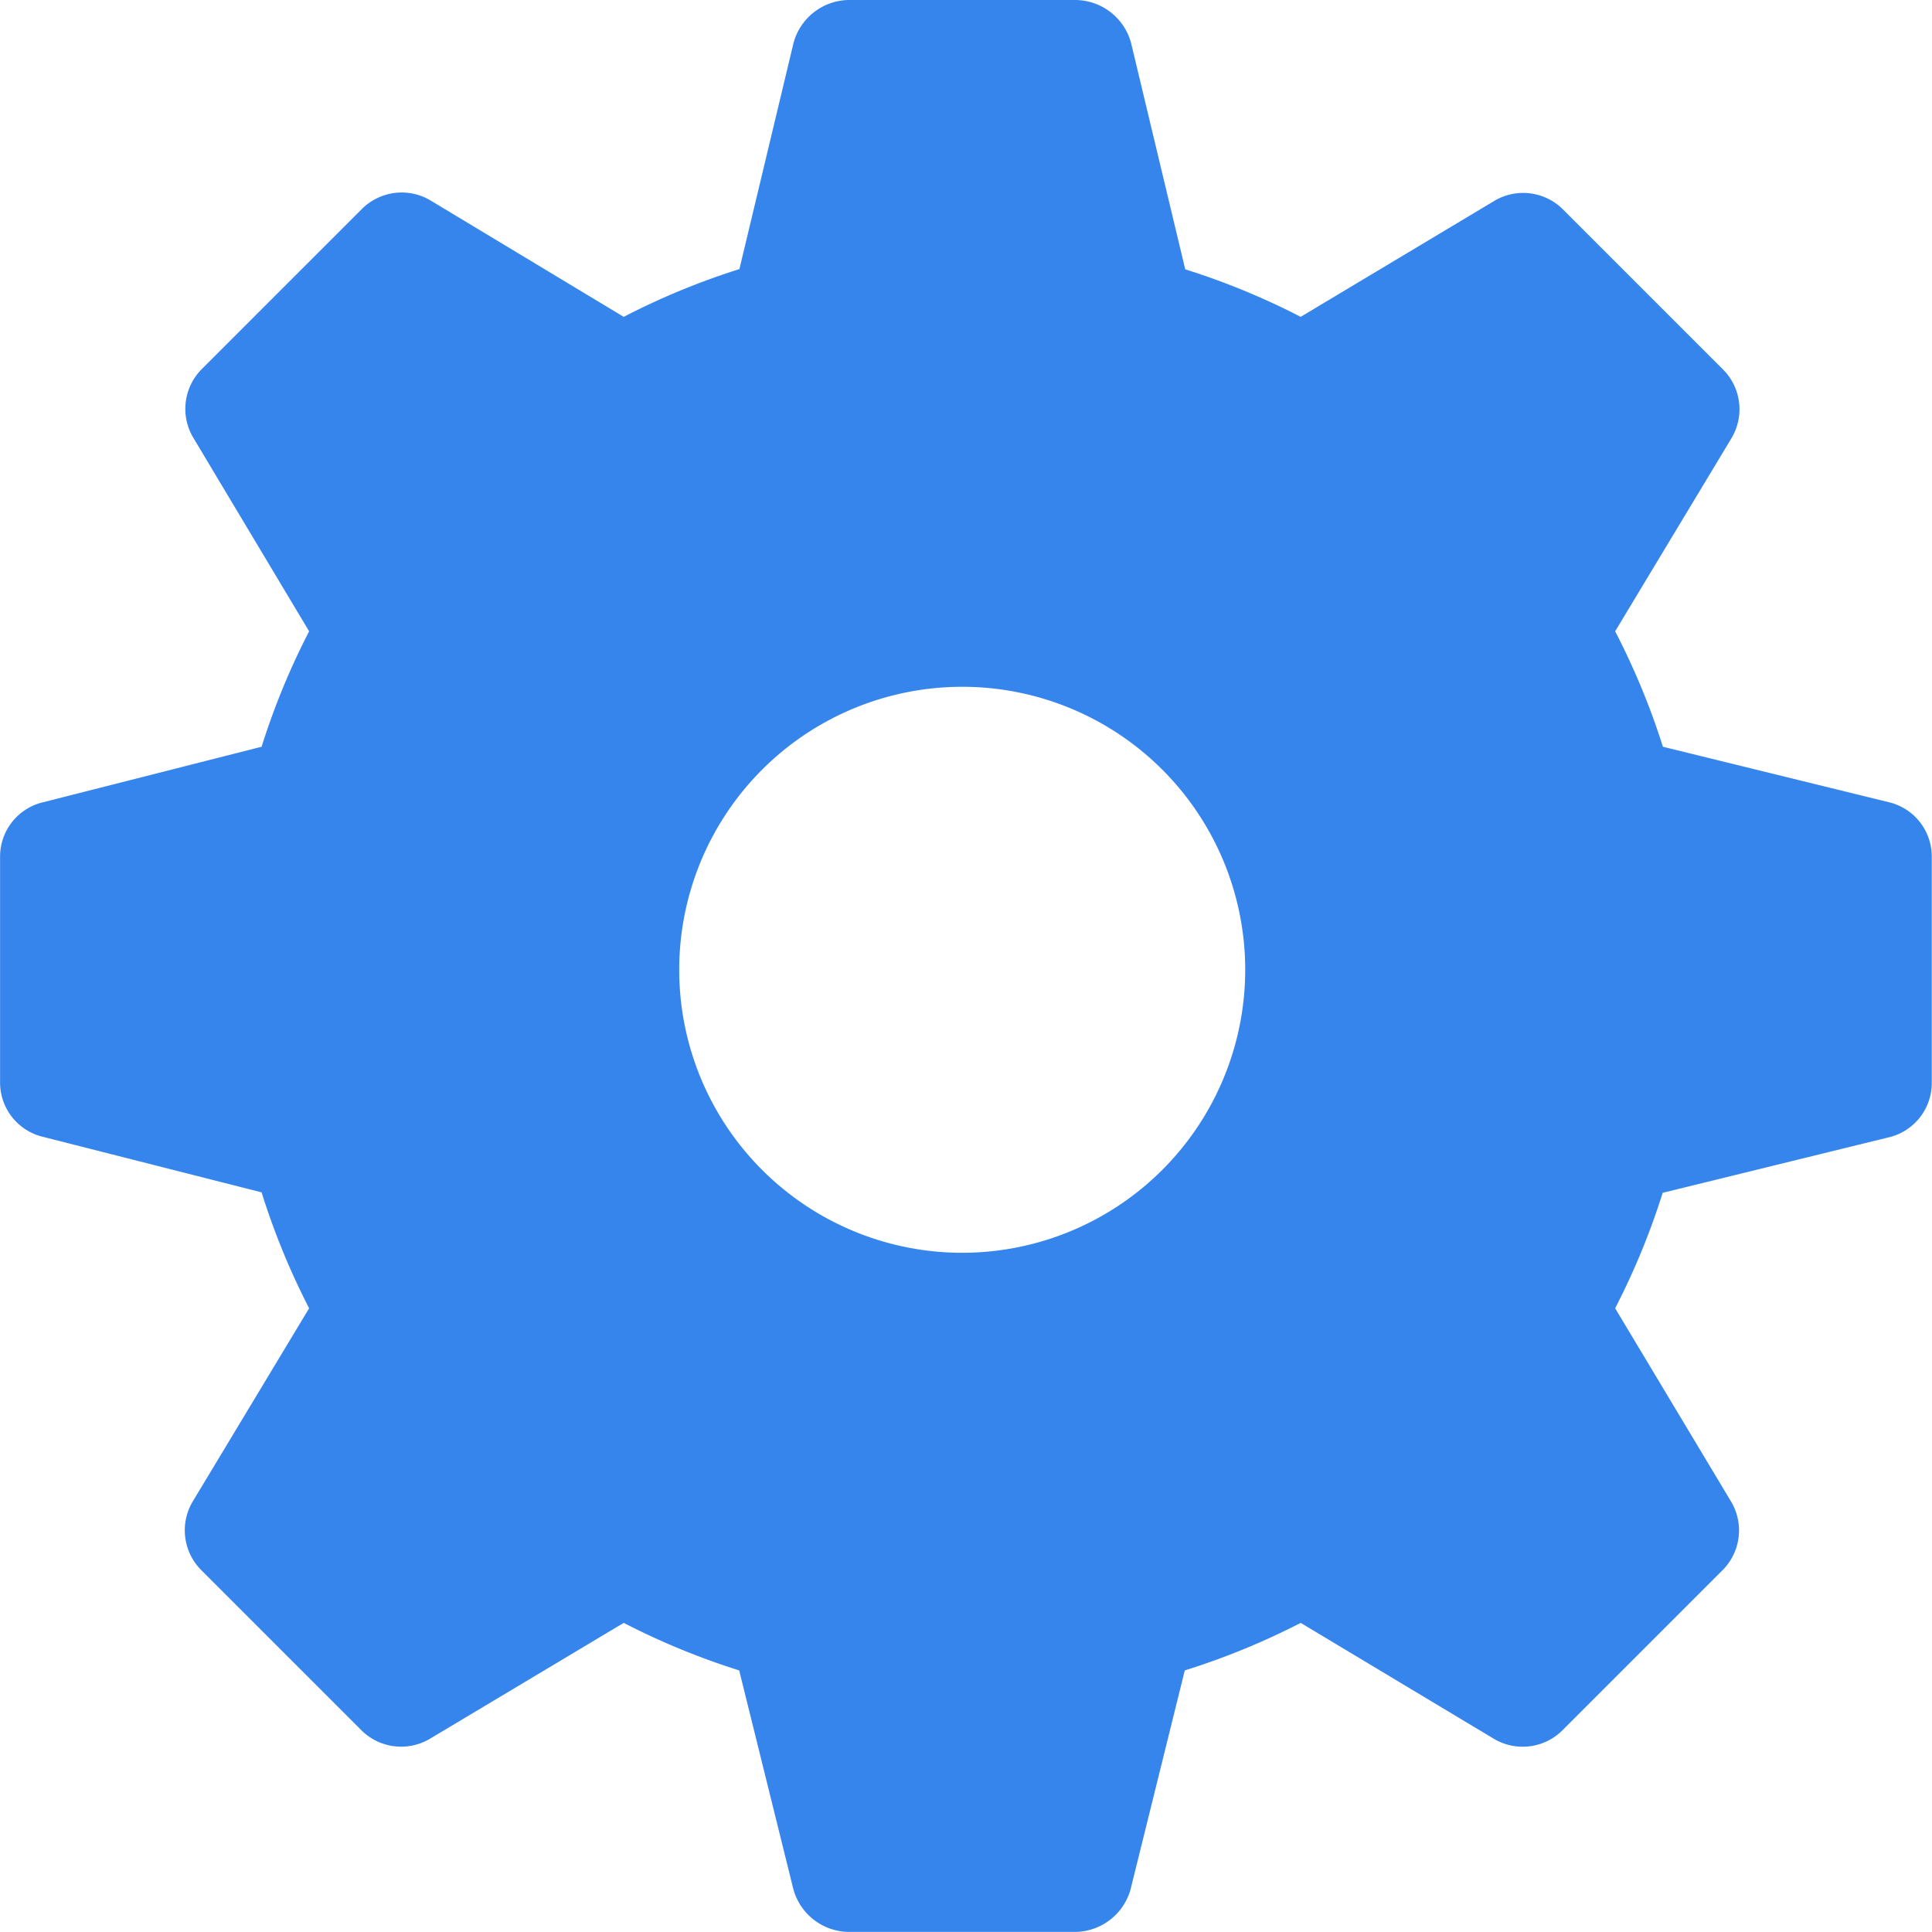 <svg id="Marketplace" xmlns="http://www.w3.org/2000/svg" width="25" height="25" viewBox="0 0 25 25">
  <g id="marketplace-vendor-setting" transform="translate(-11 -349)">
    <g id="Group_10" data-name="Group 10" transform="translate(11 349)">
      <path id="Shape" d="M24.443,10.381l-2.925-.718A9.442,9.442,0,0,0,20.9,8.169L22.4,5.679a.729.729,0,0,0-.1-.894l-2.08-2.08a.729.729,0,0,0-.893-.1L16.831,4.1a9.434,9.434,0,0,0-1.494-.615l-.7-2.925A.752.752,0,0,0,13.916,0h-2.93a.751.751,0,0,0-.718.557l-.7,2.925A9.434,9.434,0,0,0,8.071,4.1L5.581,2.6a.729.729,0,0,0-.894.1l-2.08,2.08a.729.729,0,0,0-.1.894L4,8.169a9.433,9.433,0,0,0-.615,1.494l-2.827.718a.722.722,0,0,0-.557.7v2.93a.722.722,0,0,0,.557.7l2.827.718A9.433,9.433,0,0,0,4,16.929L2.5,19.419a.729.729,0,0,0,.1.894l2.08,2.08a.729.729,0,0,0,.894.1L8.071,21a9.433,9.433,0,0,0,1.494.615l.7,2.827a.752.752,0,0,0,.718.557h2.93a.752.752,0,0,0,.718-.557l.7-2.827A9.433,9.433,0,0,0,16.831,21l2.49,1.494a.729.729,0,0,0,.893-.1l2.08-2.08a.729.729,0,0,0,.1-.894L20.9,16.929a9.442,9.442,0,0,0,.615-1.494l2.925-.718a.722.722,0,0,0,.557-.7v-2.93A.722.722,0,0,0,24.443,10.381Zm-11.992,5.83a3.662,3.662,0,1,1,3.662-3.662A3.663,3.663,0,0,1,12.451,16.211Z" fill="#3585ed"/>
    </g>
  </g>
</svg>
